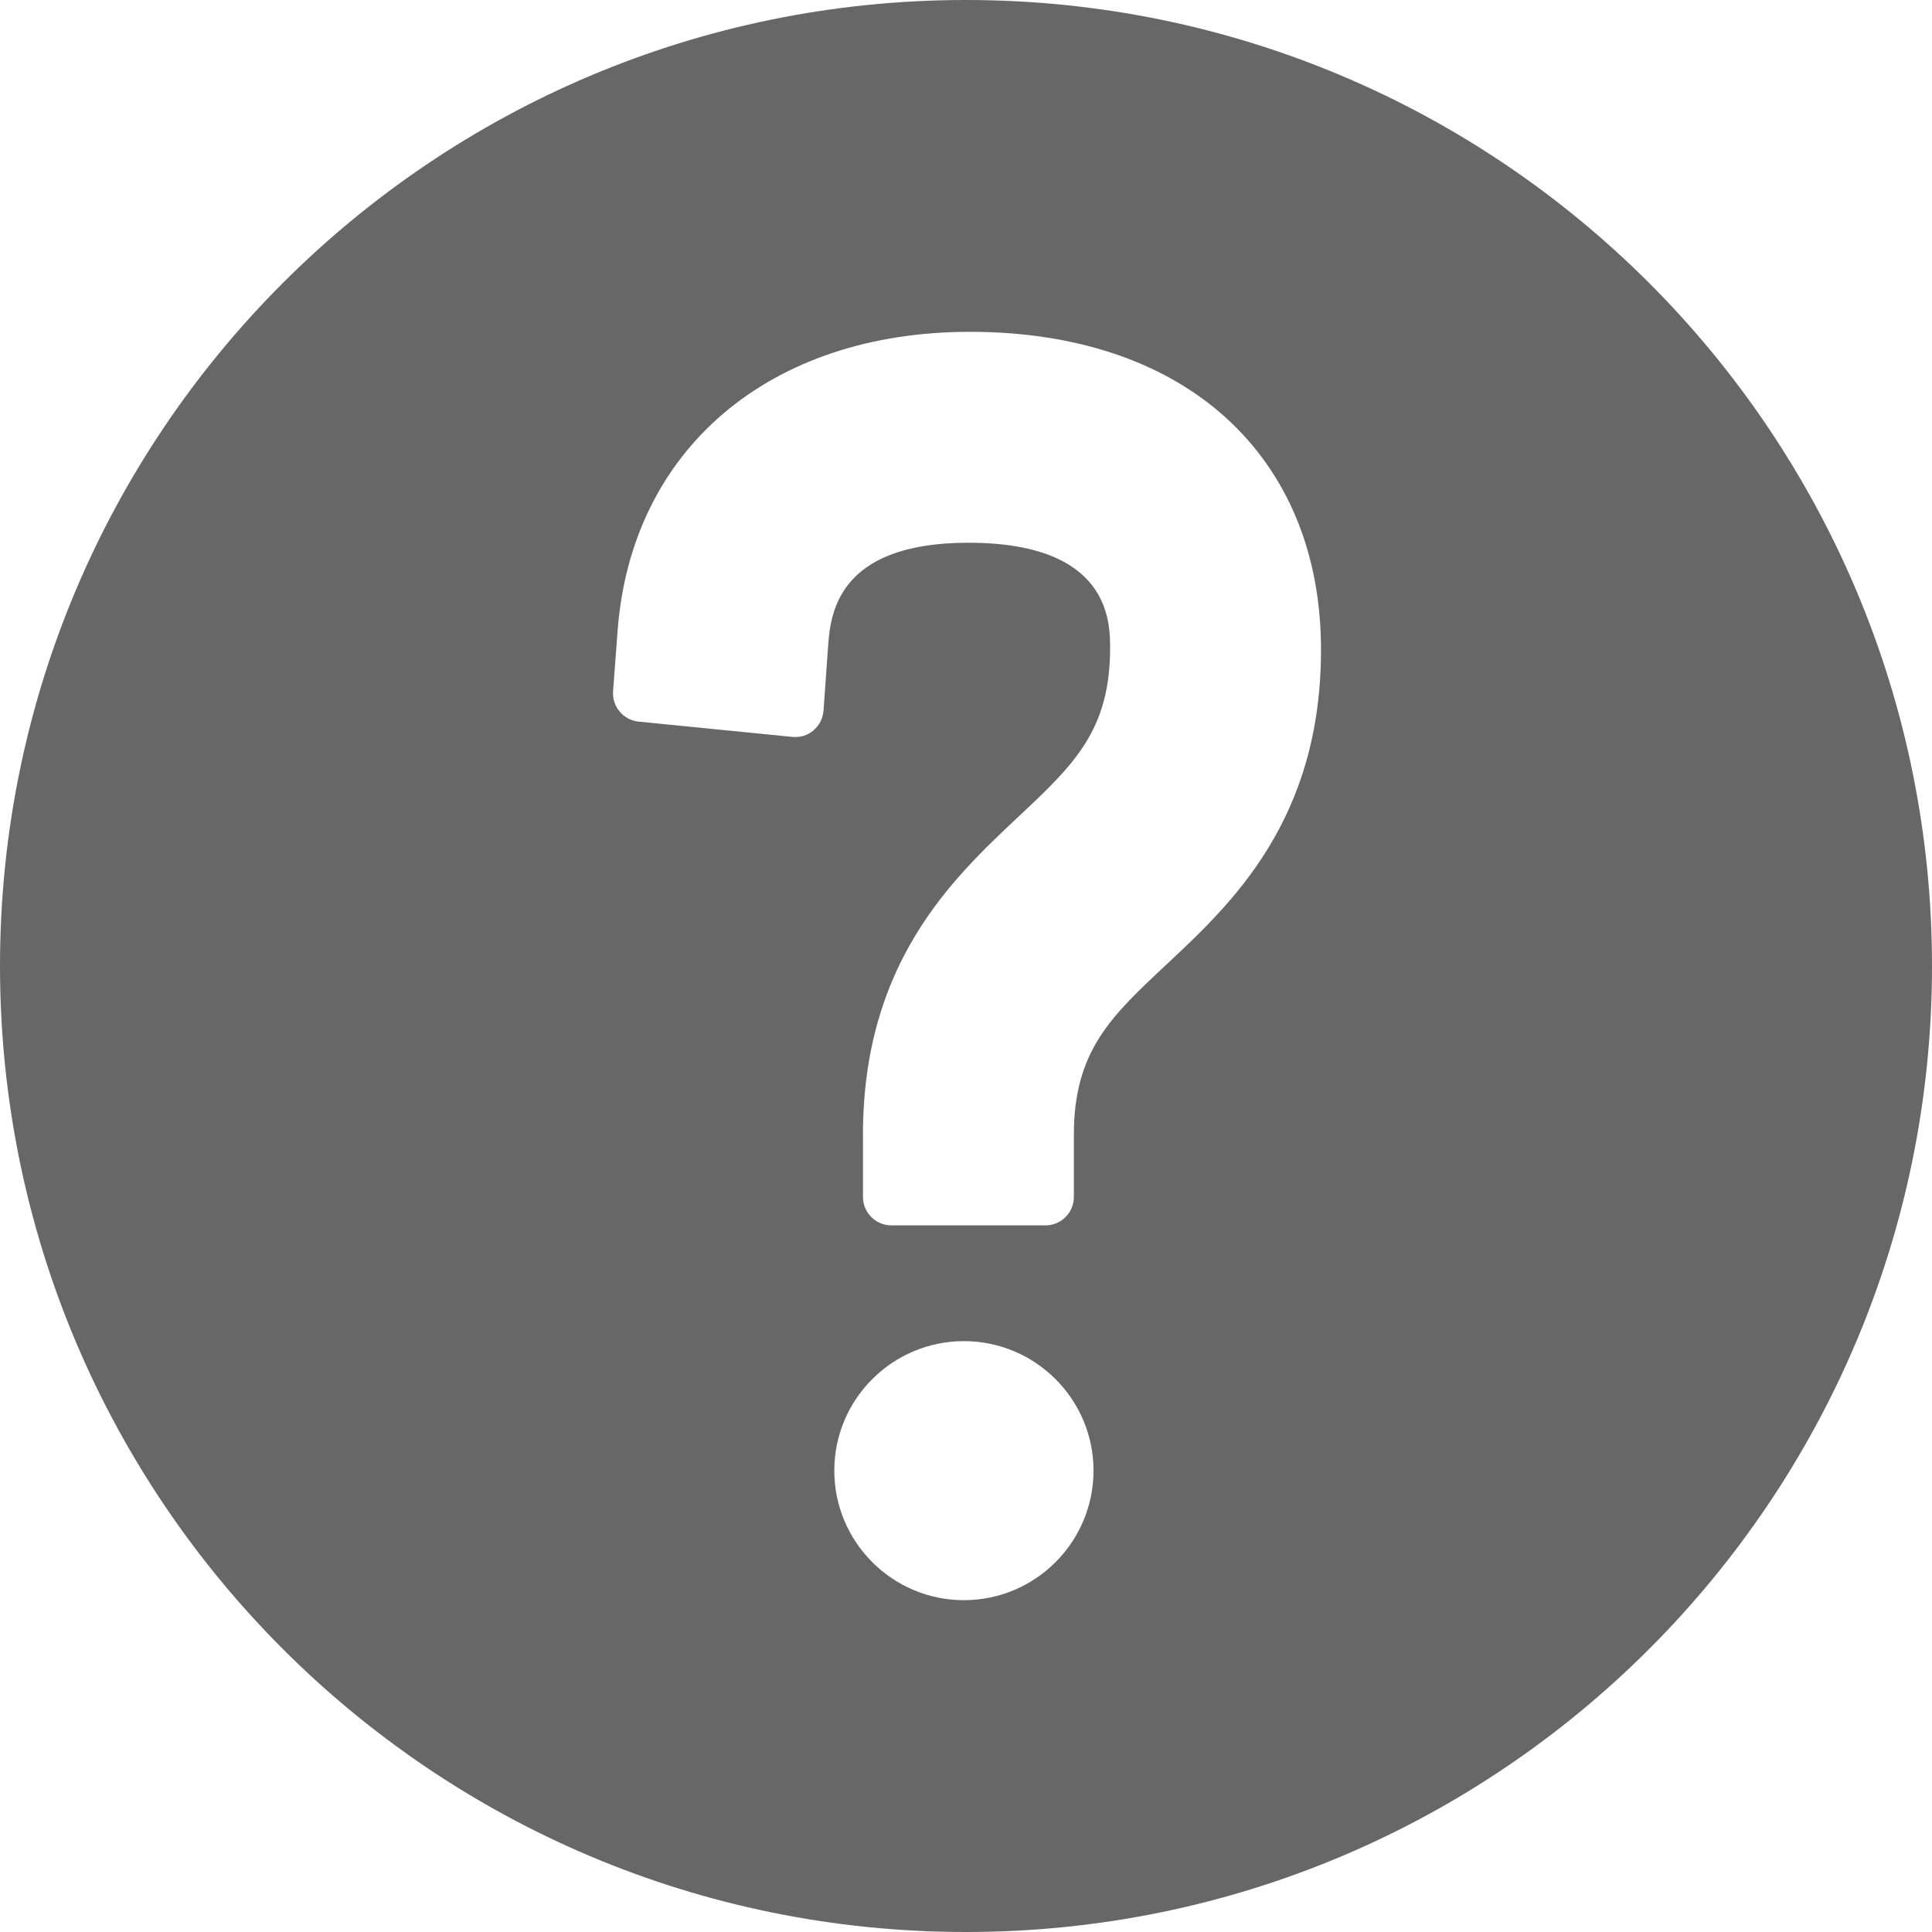 <svg width="12" height="12" viewBox="0 0 12 12" fill="none" xmlns="http://www.w3.org/2000/svg">
<path d="M6 0C2.686 0 0 2.686 0 6C0 9.314 2.686 12 6 12C9.314 12 12 9.314 12 6C12 2.686 9.314 0 6 0ZM5.987 9.939C5.543 9.939 5.182 9.578 5.182 9.134C5.182 8.691 5.543 8.33 5.987 8.33C6.431 8.33 6.792 8.691 6.792 9.134C6.792 9.578 6.431 9.939 5.987 9.939ZM7.248 5.988C6.9 6.313 6.67 6.528 6.67 7.049V7.434C6.67 7.532 6.591 7.611 6.494 7.611H5.537C5.439 7.611 5.36 7.532 5.36 7.434V7.049C5.36 5.98 5.916 5.458 6.321 5.077C6.667 4.753 6.895 4.539 6.895 4.026C6.895 3.864 6.895 3.371 6.015 3.371C5.19 3.371 5.157 3.826 5.143 4.02L5.115 4.415C5.111 4.462 5.089 4.506 5.052 4.537C5.016 4.568 4.968 4.582 4.921 4.577L3.966 4.482C3.871 4.472 3.801 4.389 3.808 4.293L3.836 3.918C3.921 2.79 4.78 2.061 6.024 2.061C6.675 2.061 7.223 2.243 7.608 2.589C7.998 2.94 8.205 3.44 8.205 4.035C8.205 5.092 7.652 5.61 7.248 5.988Z" fill="#676767"/>
</svg>
